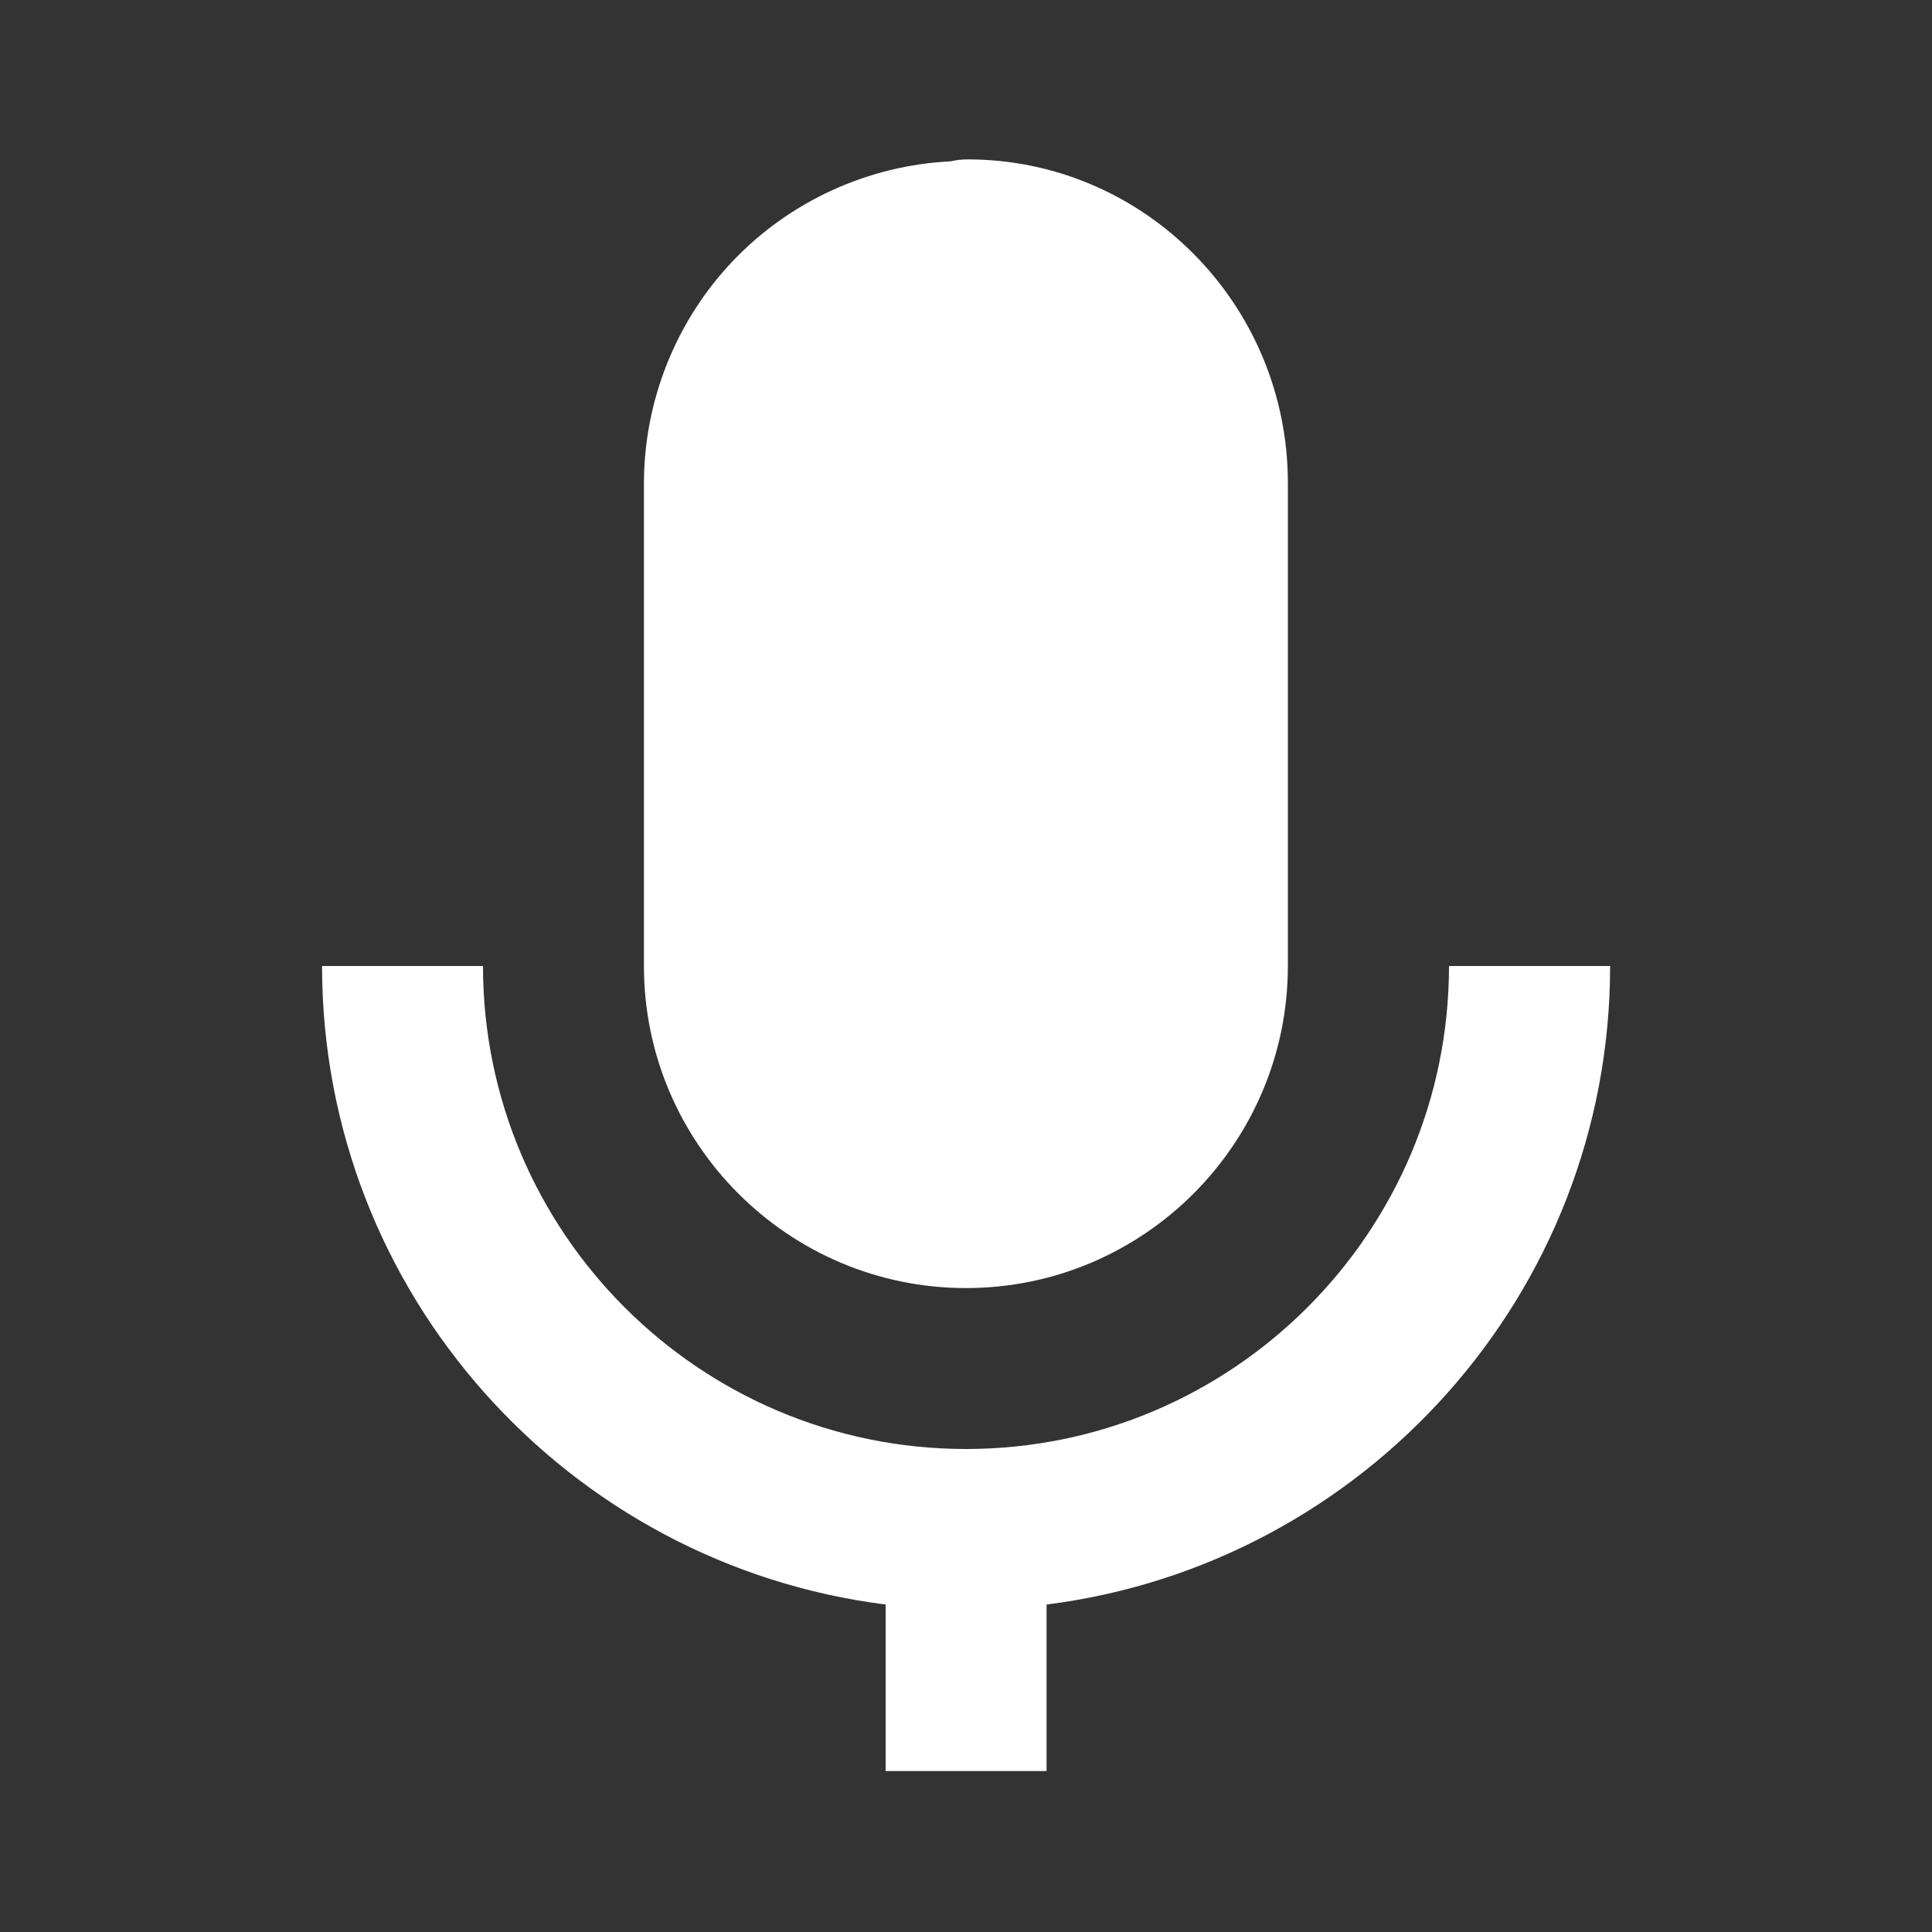 <svg width="10" height="10" viewBox="0 0 10 10" fill="none" xmlns="http://www.w3.org/2000/svg">
<rect x="0" y="0" width="10" height="10" fill="#333333" stroke="none"/>
<path d="M5 6.667C5.919 6.667 6.666 5.919 6.666 5V2.5C6.666 1.576 5.923 0.825 5.008 0.825C4.979 0.825 4.95 0.828 4.921 0.835C4.494 0.856 4.09 1.04 3.794 1.35C3.499 1.66 3.334 2.072 3.333 2.5V5C3.333 5.919 4.081 6.667 5 6.667Z" fill="white"/>
<path d="M4.584 8.305V9.167H5.417V8.305C7.058 8.098 8.334 6.697 8.334 5H7.5C7.5 6.379 6.379 7.5 5 7.5C3.622 7.5 2.5 6.379 2.5 5H1.667C1.667 6.697 2.942 8.098 4.584 8.305Z" fill="white"/>
</svg>
